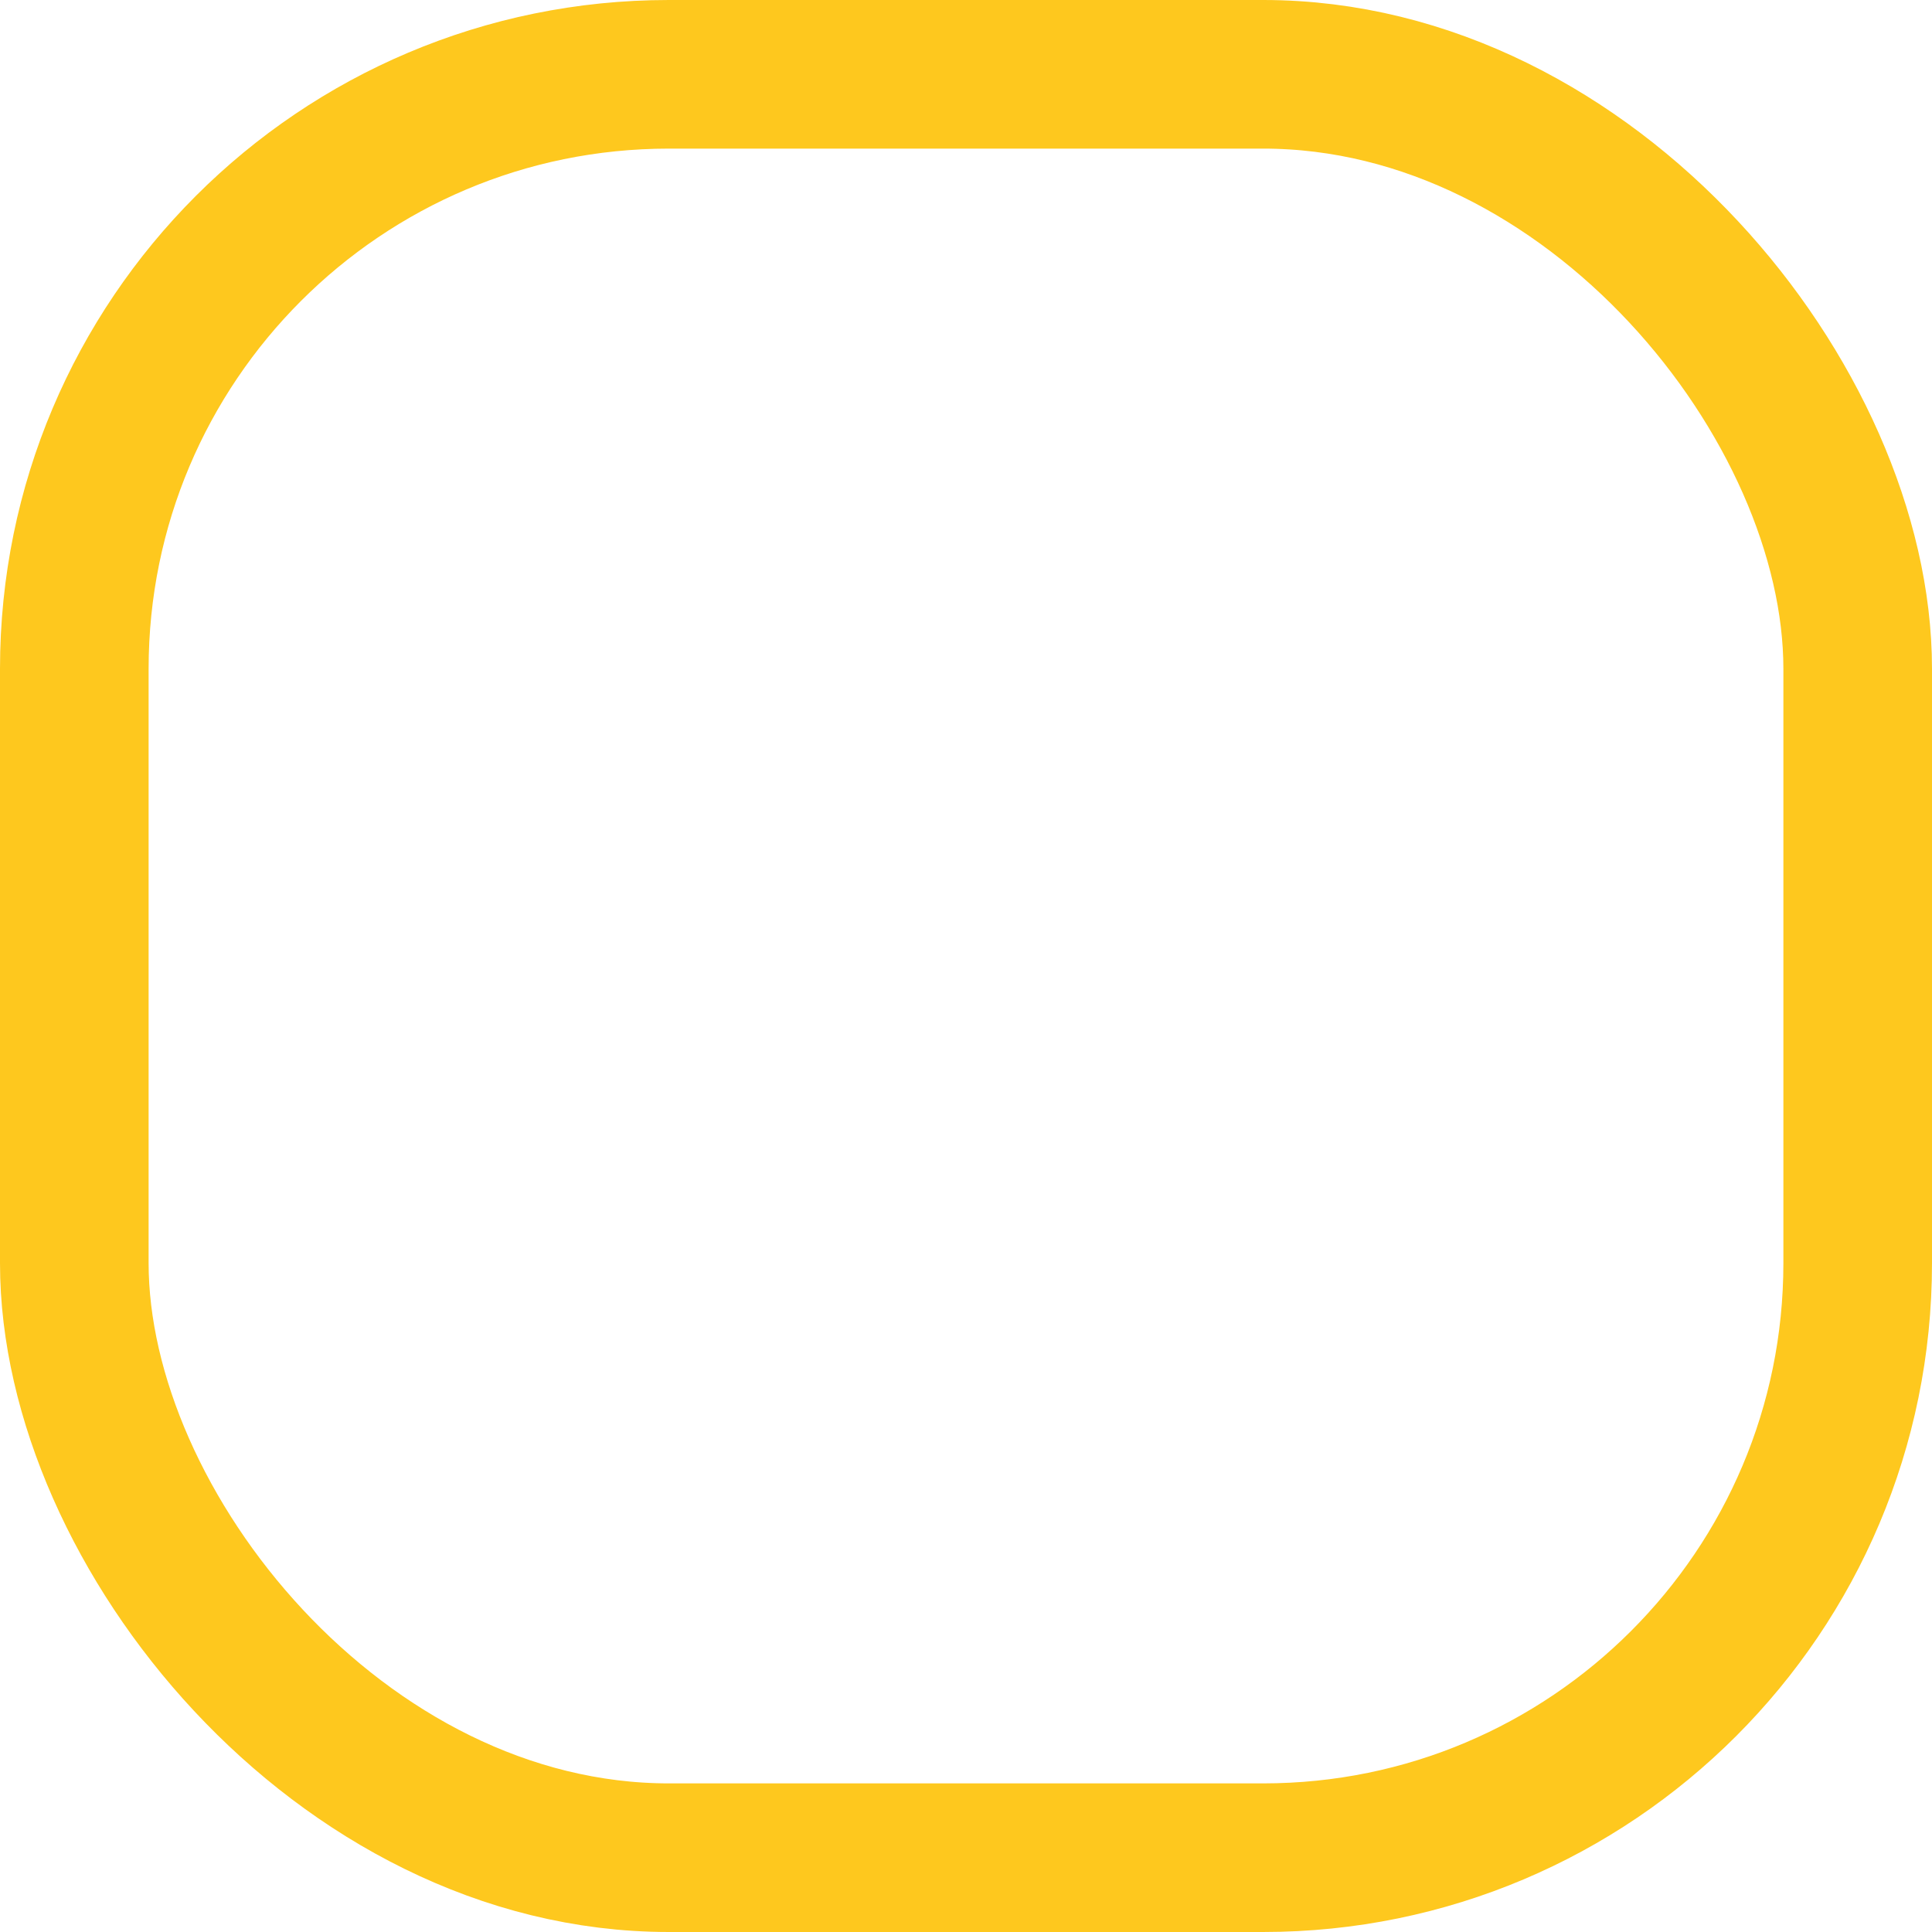 <?xml version="1.0" encoding="UTF-8"?>
<svg width="26px" height="26px" viewBox="0 0 26 26" version="1.1" xmlns="http://www.w3.org/2000/svg" xmlns:xlink="http://www.w3.org/1999/xlink">
    <!-- Generator: Sketch 48.2 (47327) - http://www.bohemiancoding.com/sketch -->
    <title>Rectangle 7</title>
    <desc>Created with Sketch.</desc>
    <defs></defs>
    <g id="action" stroke="none" stroke-width="1" fill="none" fill-rule="evenodd" transform="translate(-55, -318)">
        <rect id="Rectangle-7" stroke="#FEC81E" stroke-width="2" x="56" y="319" width="24" height="24" rx="8"></rect>
    </g>
</svg>
